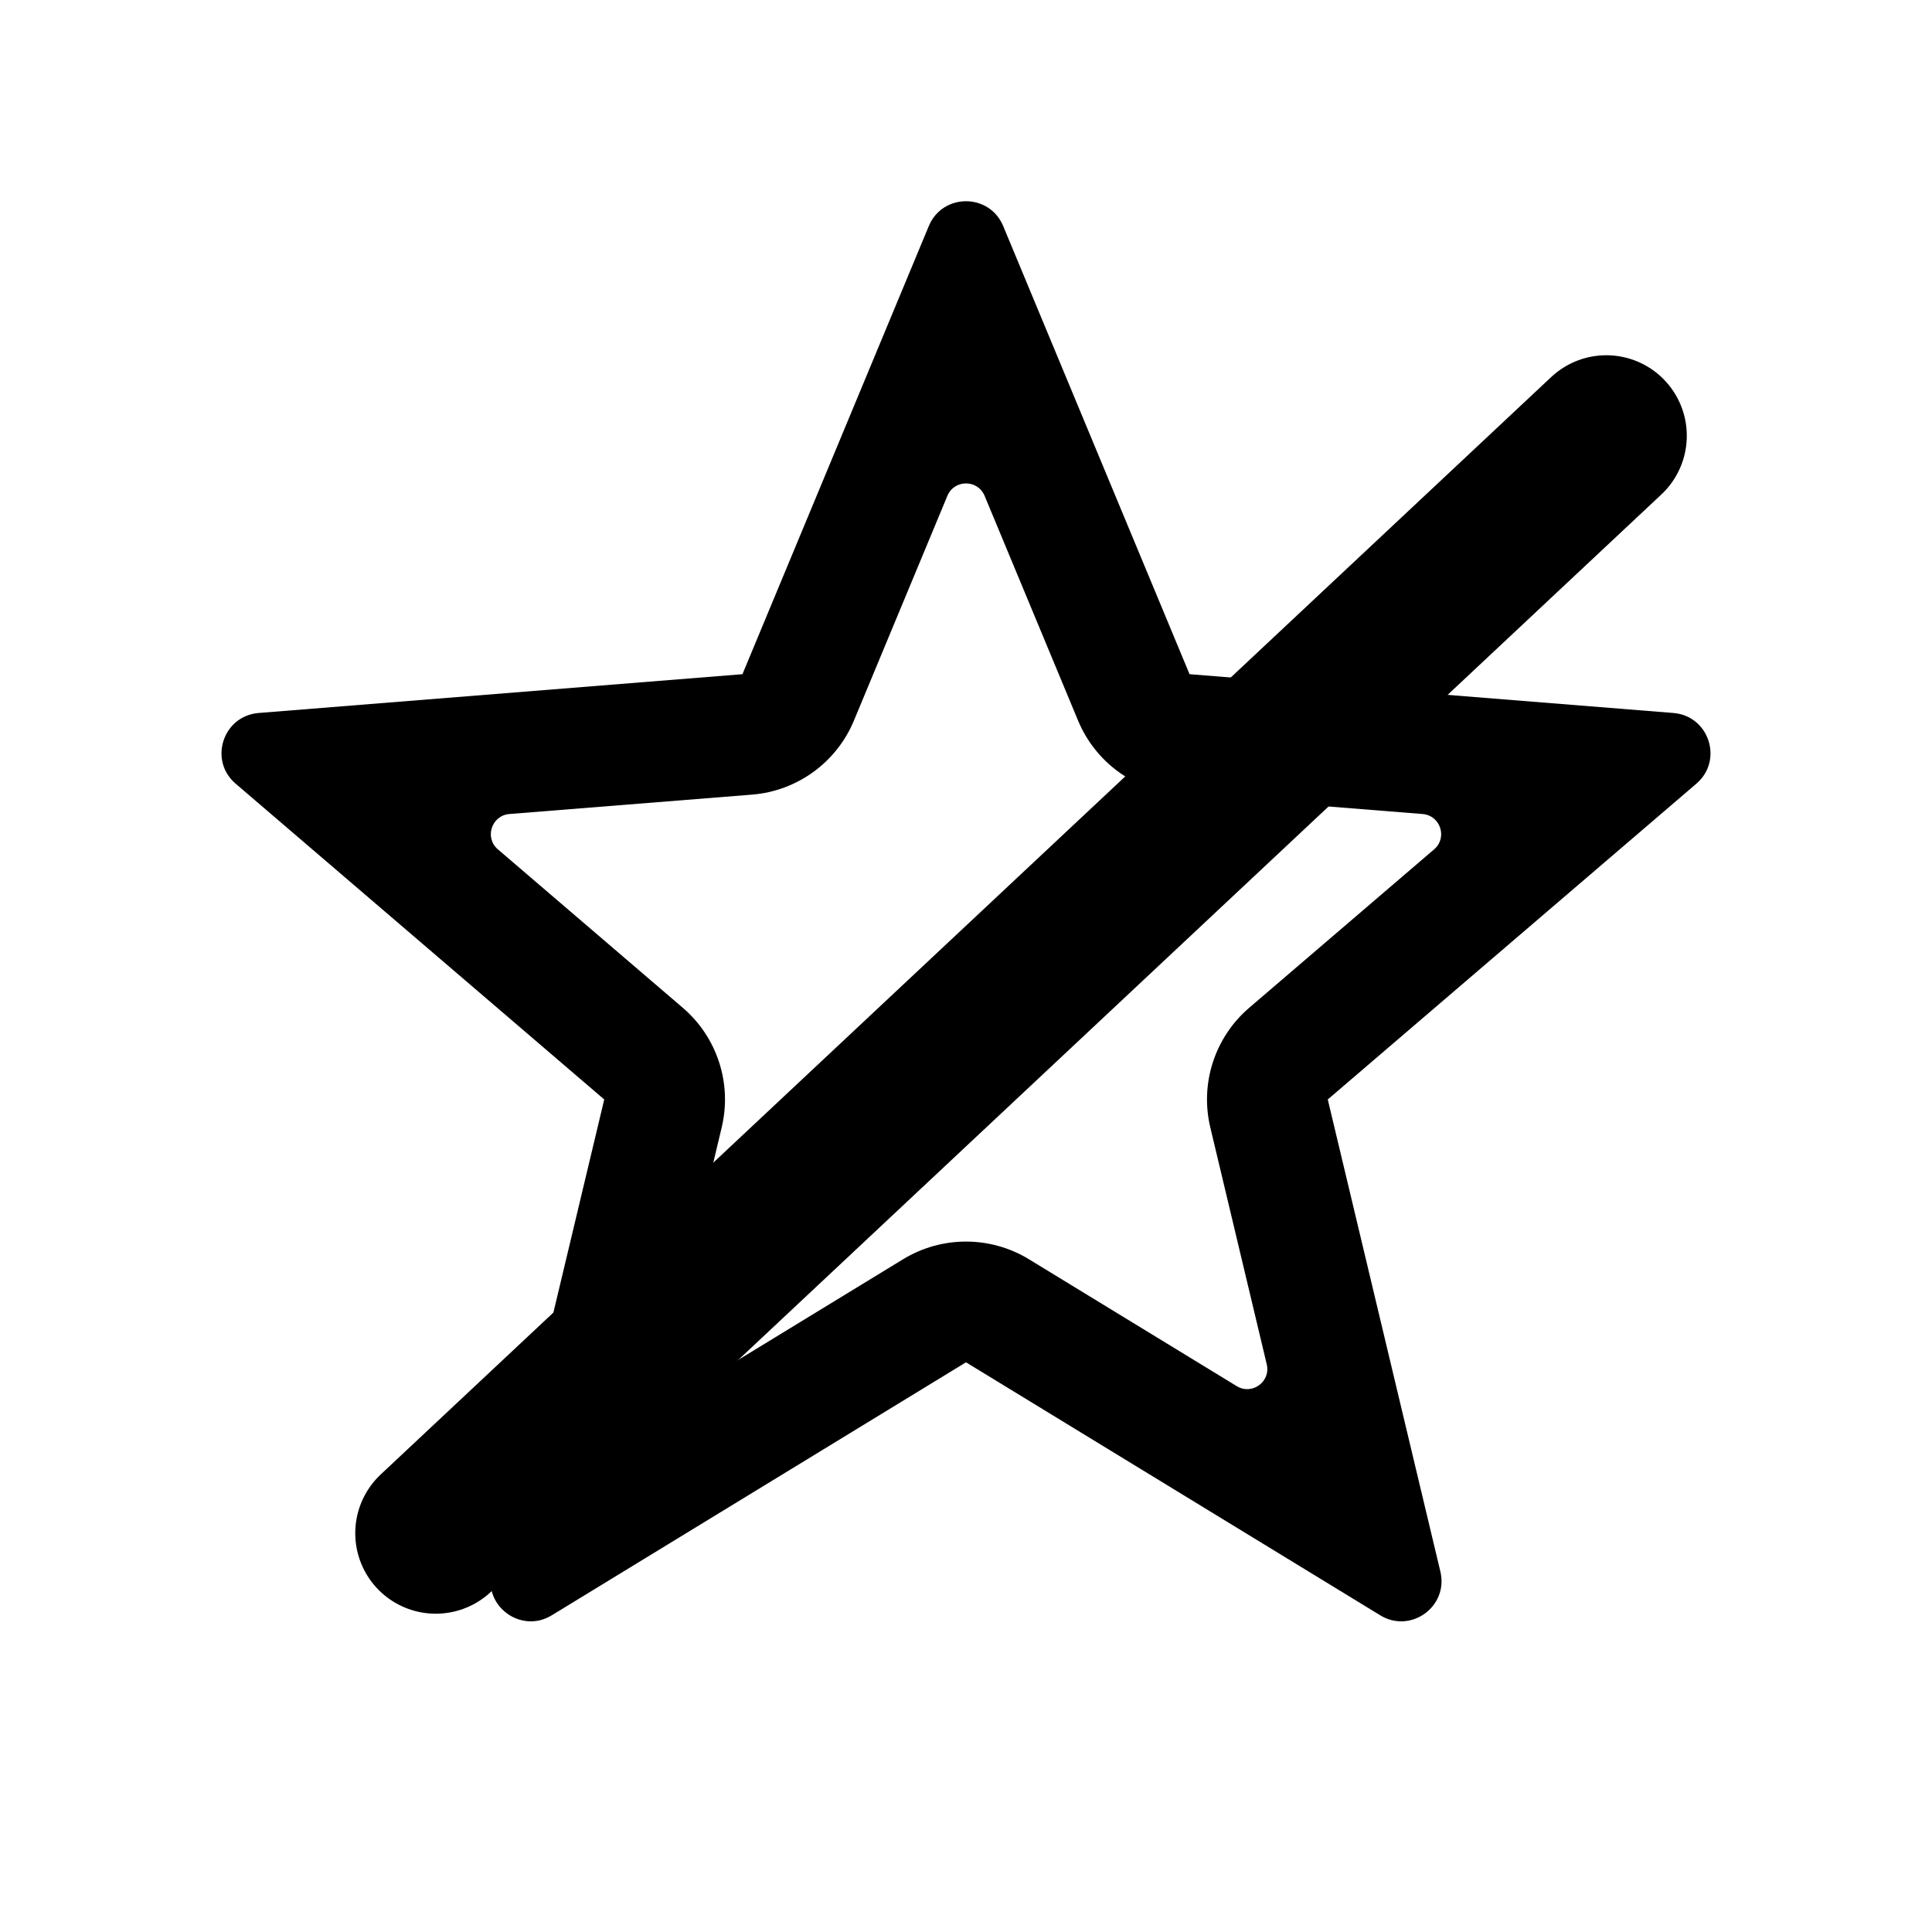 <svg width="24" height="24" viewBox="0 0 24 24" fill="none" xmlns="http://www.w3.org/2000/svg">
<path fill-rule="evenodd" clip-rule="evenodd" d="M14.777 8.375L12.462 2.808C12.291 2.397 11.709 2.397 11.538 2.808L9.223 8.375L3.212 8.857C2.769 8.893 2.589 9.446 2.927 9.735L7.506 13.658L6.107 19.523C6.004 19.956 6.475 20.298 6.854 20.066L12 16.923L17.146 20.066C17.525 20.298 17.996 19.956 17.893 19.523L16.494 13.658L21.073 9.735C21.411 9.446 21.231 8.893 20.788 8.857L14.777 8.375ZM17.815 10.551C17.984 10.407 17.894 10.13 17.672 10.112L14.657 9.871C14.097 9.826 13.608 9.471 13.392 8.951L12.231 6.159C12.145 5.954 11.855 5.954 11.769 6.159L10.608 8.951C10.392 9.471 9.903 9.826 9.343 9.871L6.328 10.112C6.106 10.13 6.016 10.407 6.185 10.551L8.482 12.519C8.909 12.885 9.096 13.459 8.965 14.006L8.264 16.948C8.212 17.164 8.447 17.335 8.637 17.219L11.218 15.643C11.698 15.35 12.302 15.35 12.782 15.643L15.363 17.219C15.553 17.335 15.788 17.164 15.736 16.948L15.035 14.006C14.904 13.459 15.091 12.885 15.518 12.519L17.815 10.551Z" fill="black"/>
<line x1="19.954" y1="5.413" x2="5.413" y2="19.046" stroke="black" stroke-width="2" stroke-linecap="round"/>
</svg>
